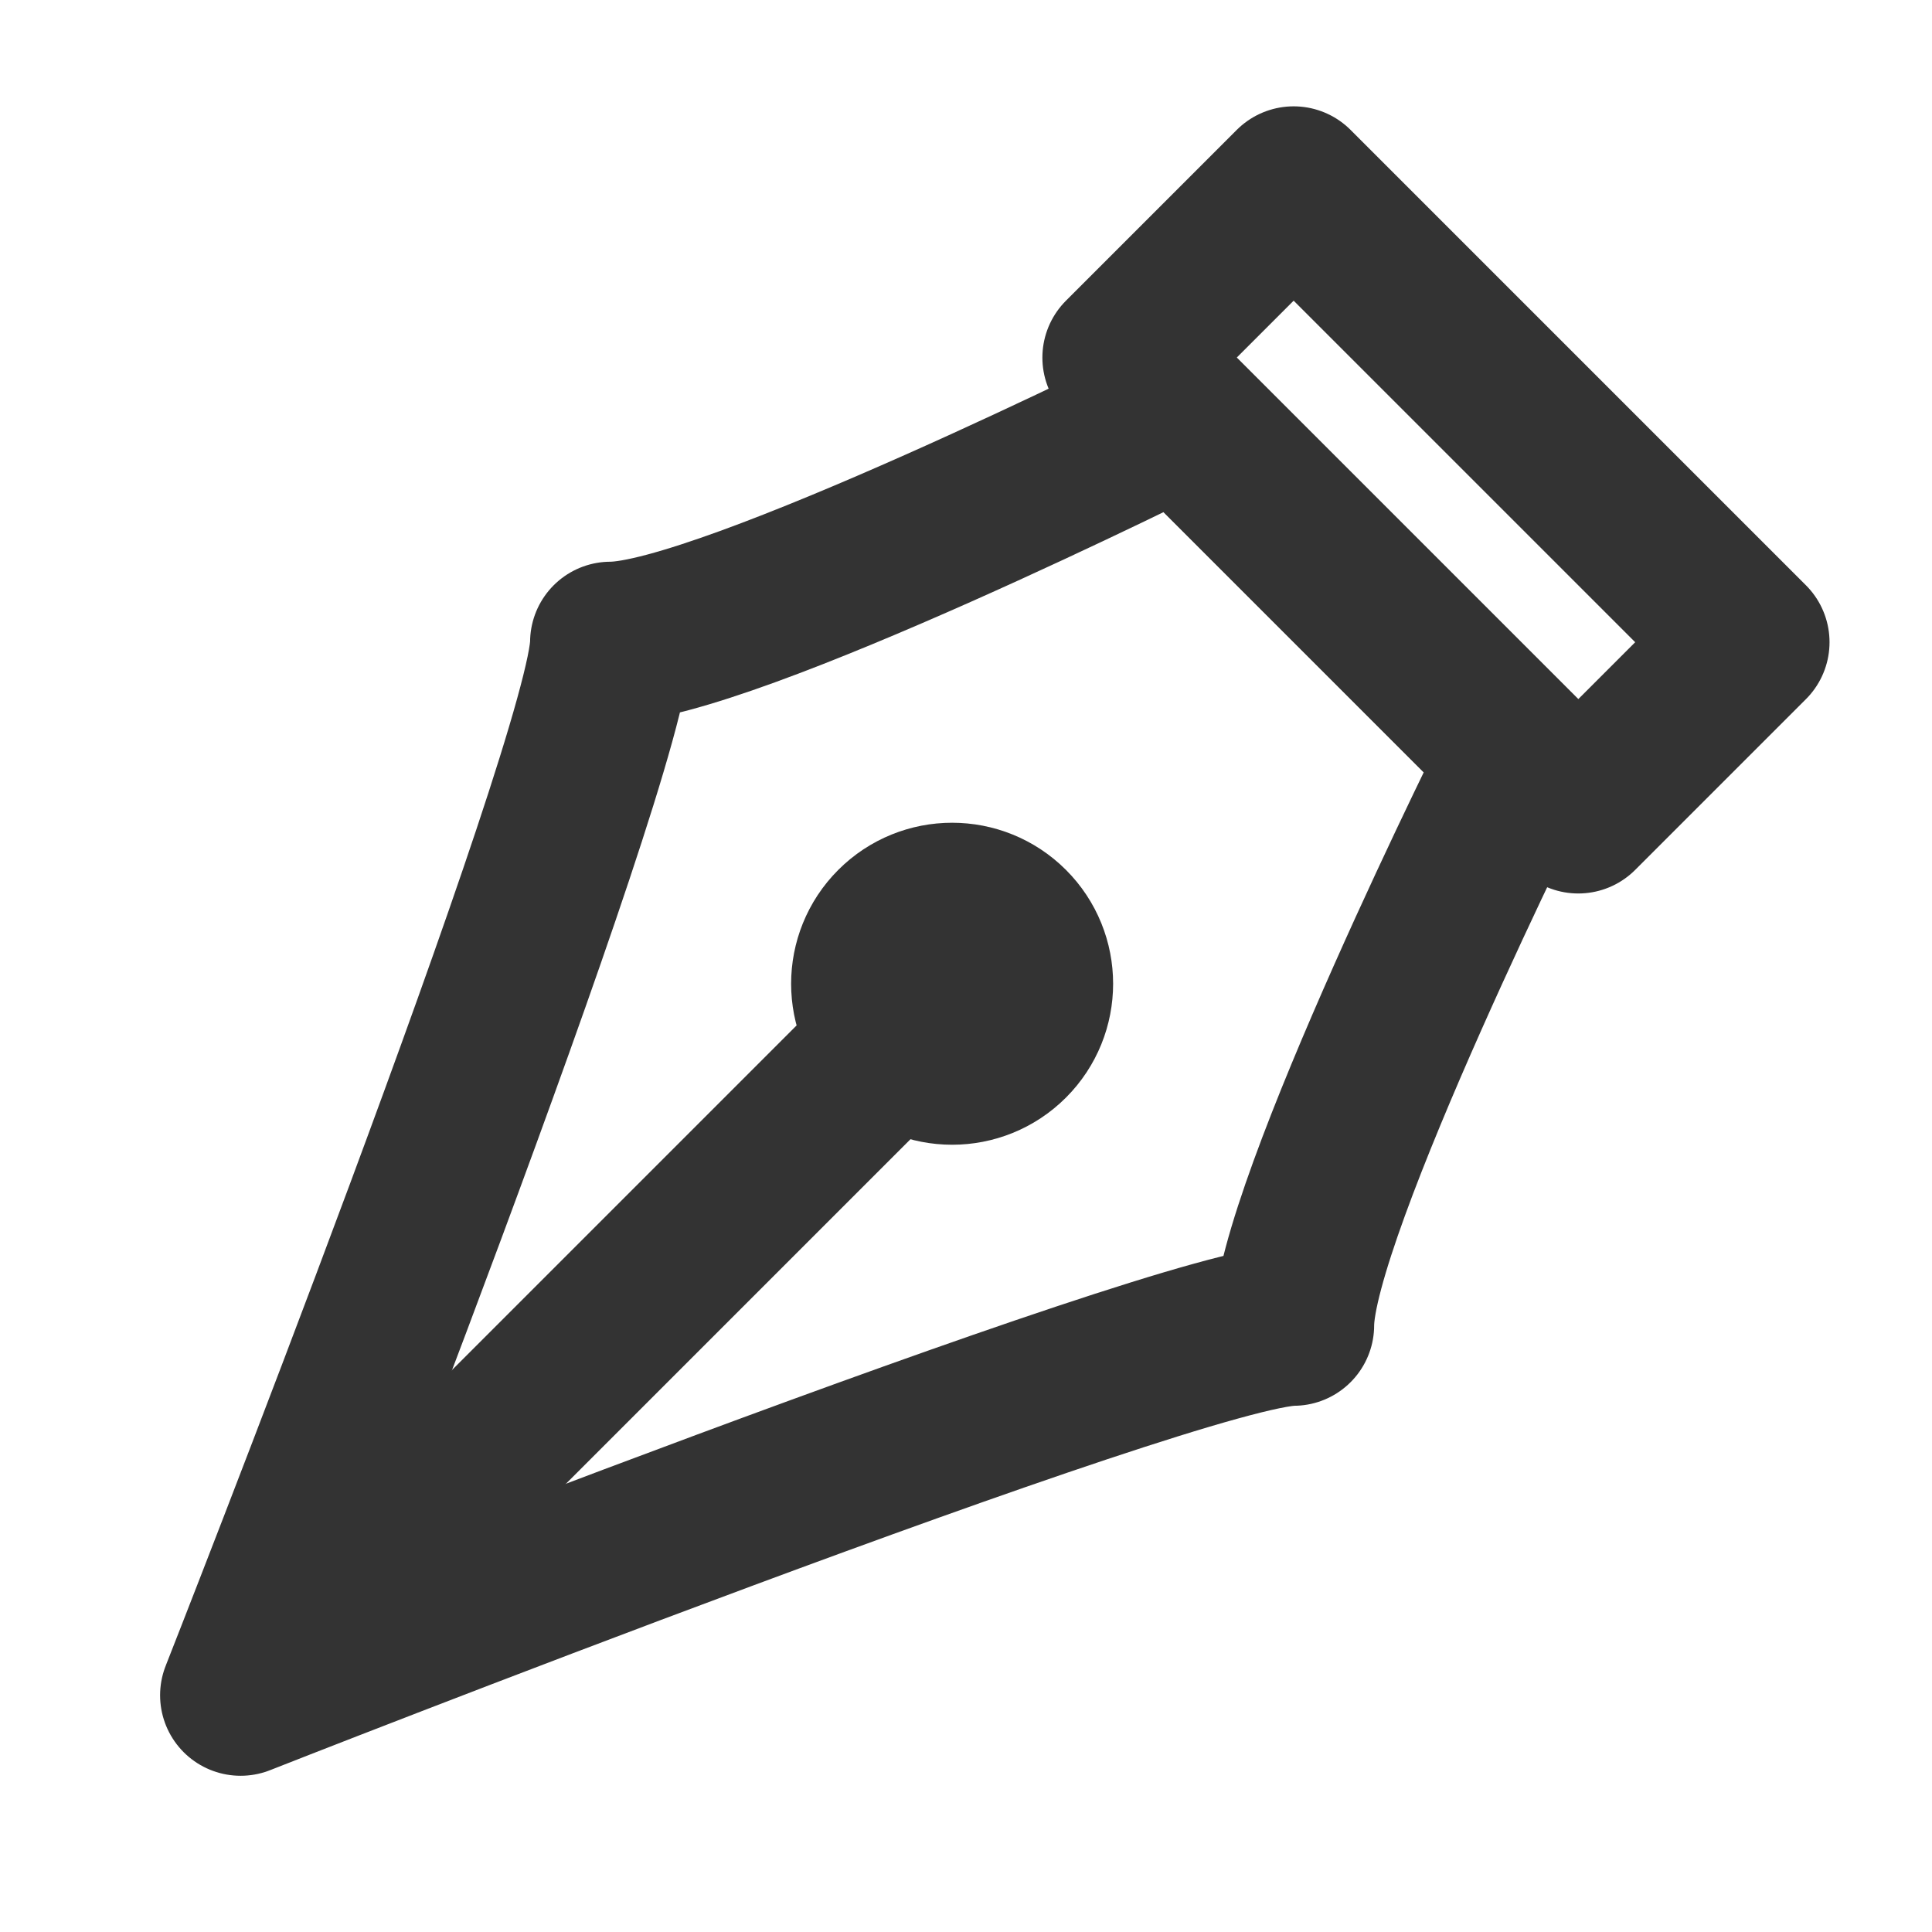 <?xml version="1.0" encoding="UTF-8"?>
<svg width="24px" height="24px" viewBox="0 0 24 24" version="1.1" xmlns="http://www.w3.org/2000/svg" xmlns:xlink="http://www.w3.org/1999/xlink">
    <!-- Generator: Sketch 44.1 (41455) - http://www.bohemiancoding.com/sketch -->
    <title>pen-tool</title>
    <desc>Created with Sketch.</desc>
    <defs></defs>
    <g id="Page-1" stroke="none" stroke-width="1" fill="none" fill-rule="evenodd">
        <g id="Artboard-4" transform="translate(-532, -687)" stroke="#333333" stroke-width="2">
            <g id="272" transform="translate(531, 687)">
                <g id="pen-tool" transform="translate(12.474, 12.574) rotate(-315) translate(-12.474, -12.574) translate(5.474, 2.074)">
                    <path d="M7,22.5 C7,22.5 12,11 13,10 C12,9 10,3 10,3 L4,3 C4,3 2,9 1,10 C2,11 7,22.5 7,22.5 Z" id="Path-208" stroke-linecap="round" stroke-linejoin="round"></path>
                    <rect id="Rectangle-194" stroke-linecap="round" stroke-linejoin="round" x="3" y="0" width="8" height="3"></rect>
                    <path d="M7,21 L7,10" id="Path-209"></path>
                    <circle id="Oval-150" cx="7" cy="10" r="1"></circle>
                </g>
            </g>
        </g>
    </g>
</svg>